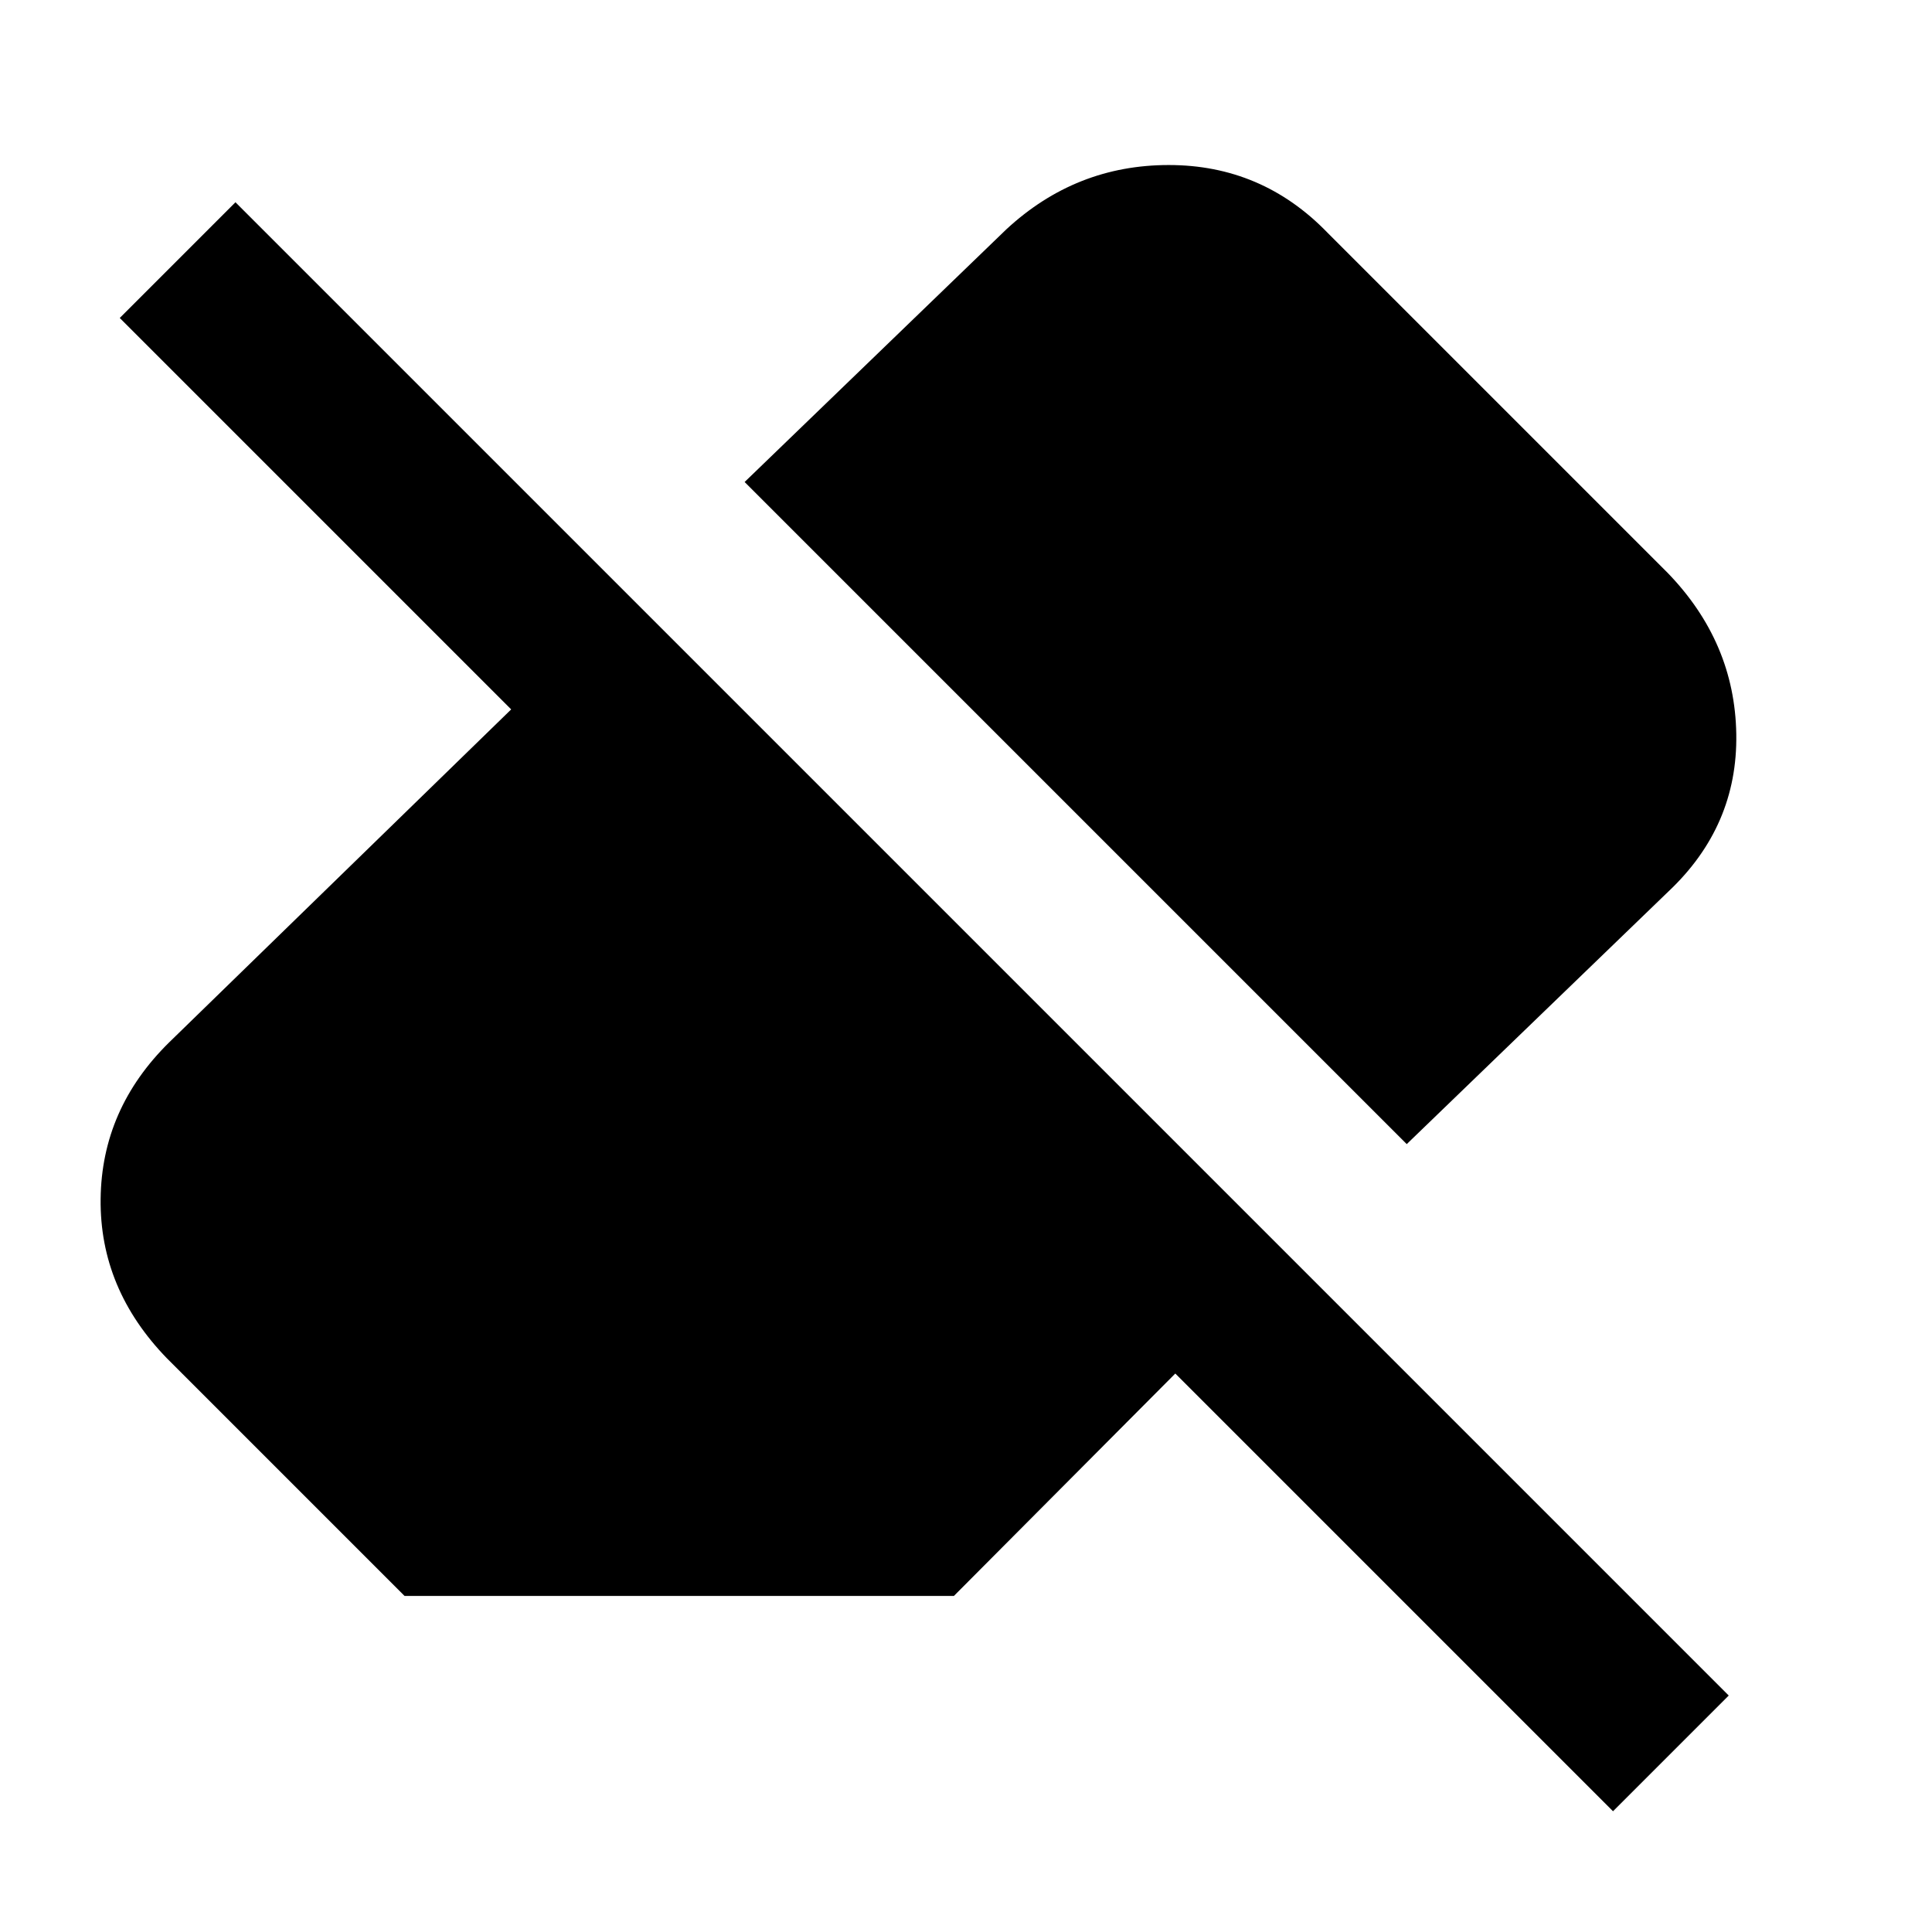 <svg xmlns="http://www.w3.org/2000/svg" height="20" viewBox="0 -960 960 960" width="20"><path d="M801.5-60 584-277.5 474-167H201L83-285q-33.5-34.5-33-79.25T84-442l170-165.5L59.5-802l57.5-57.5 742 742L801.5-60ZM699-391.5l-329-329L500-846q34.5-32 80.75-32t78.75 33.5l169 169q33.5 34.5 34.25 80.25T829-517L699-391.5Z"/></svg>